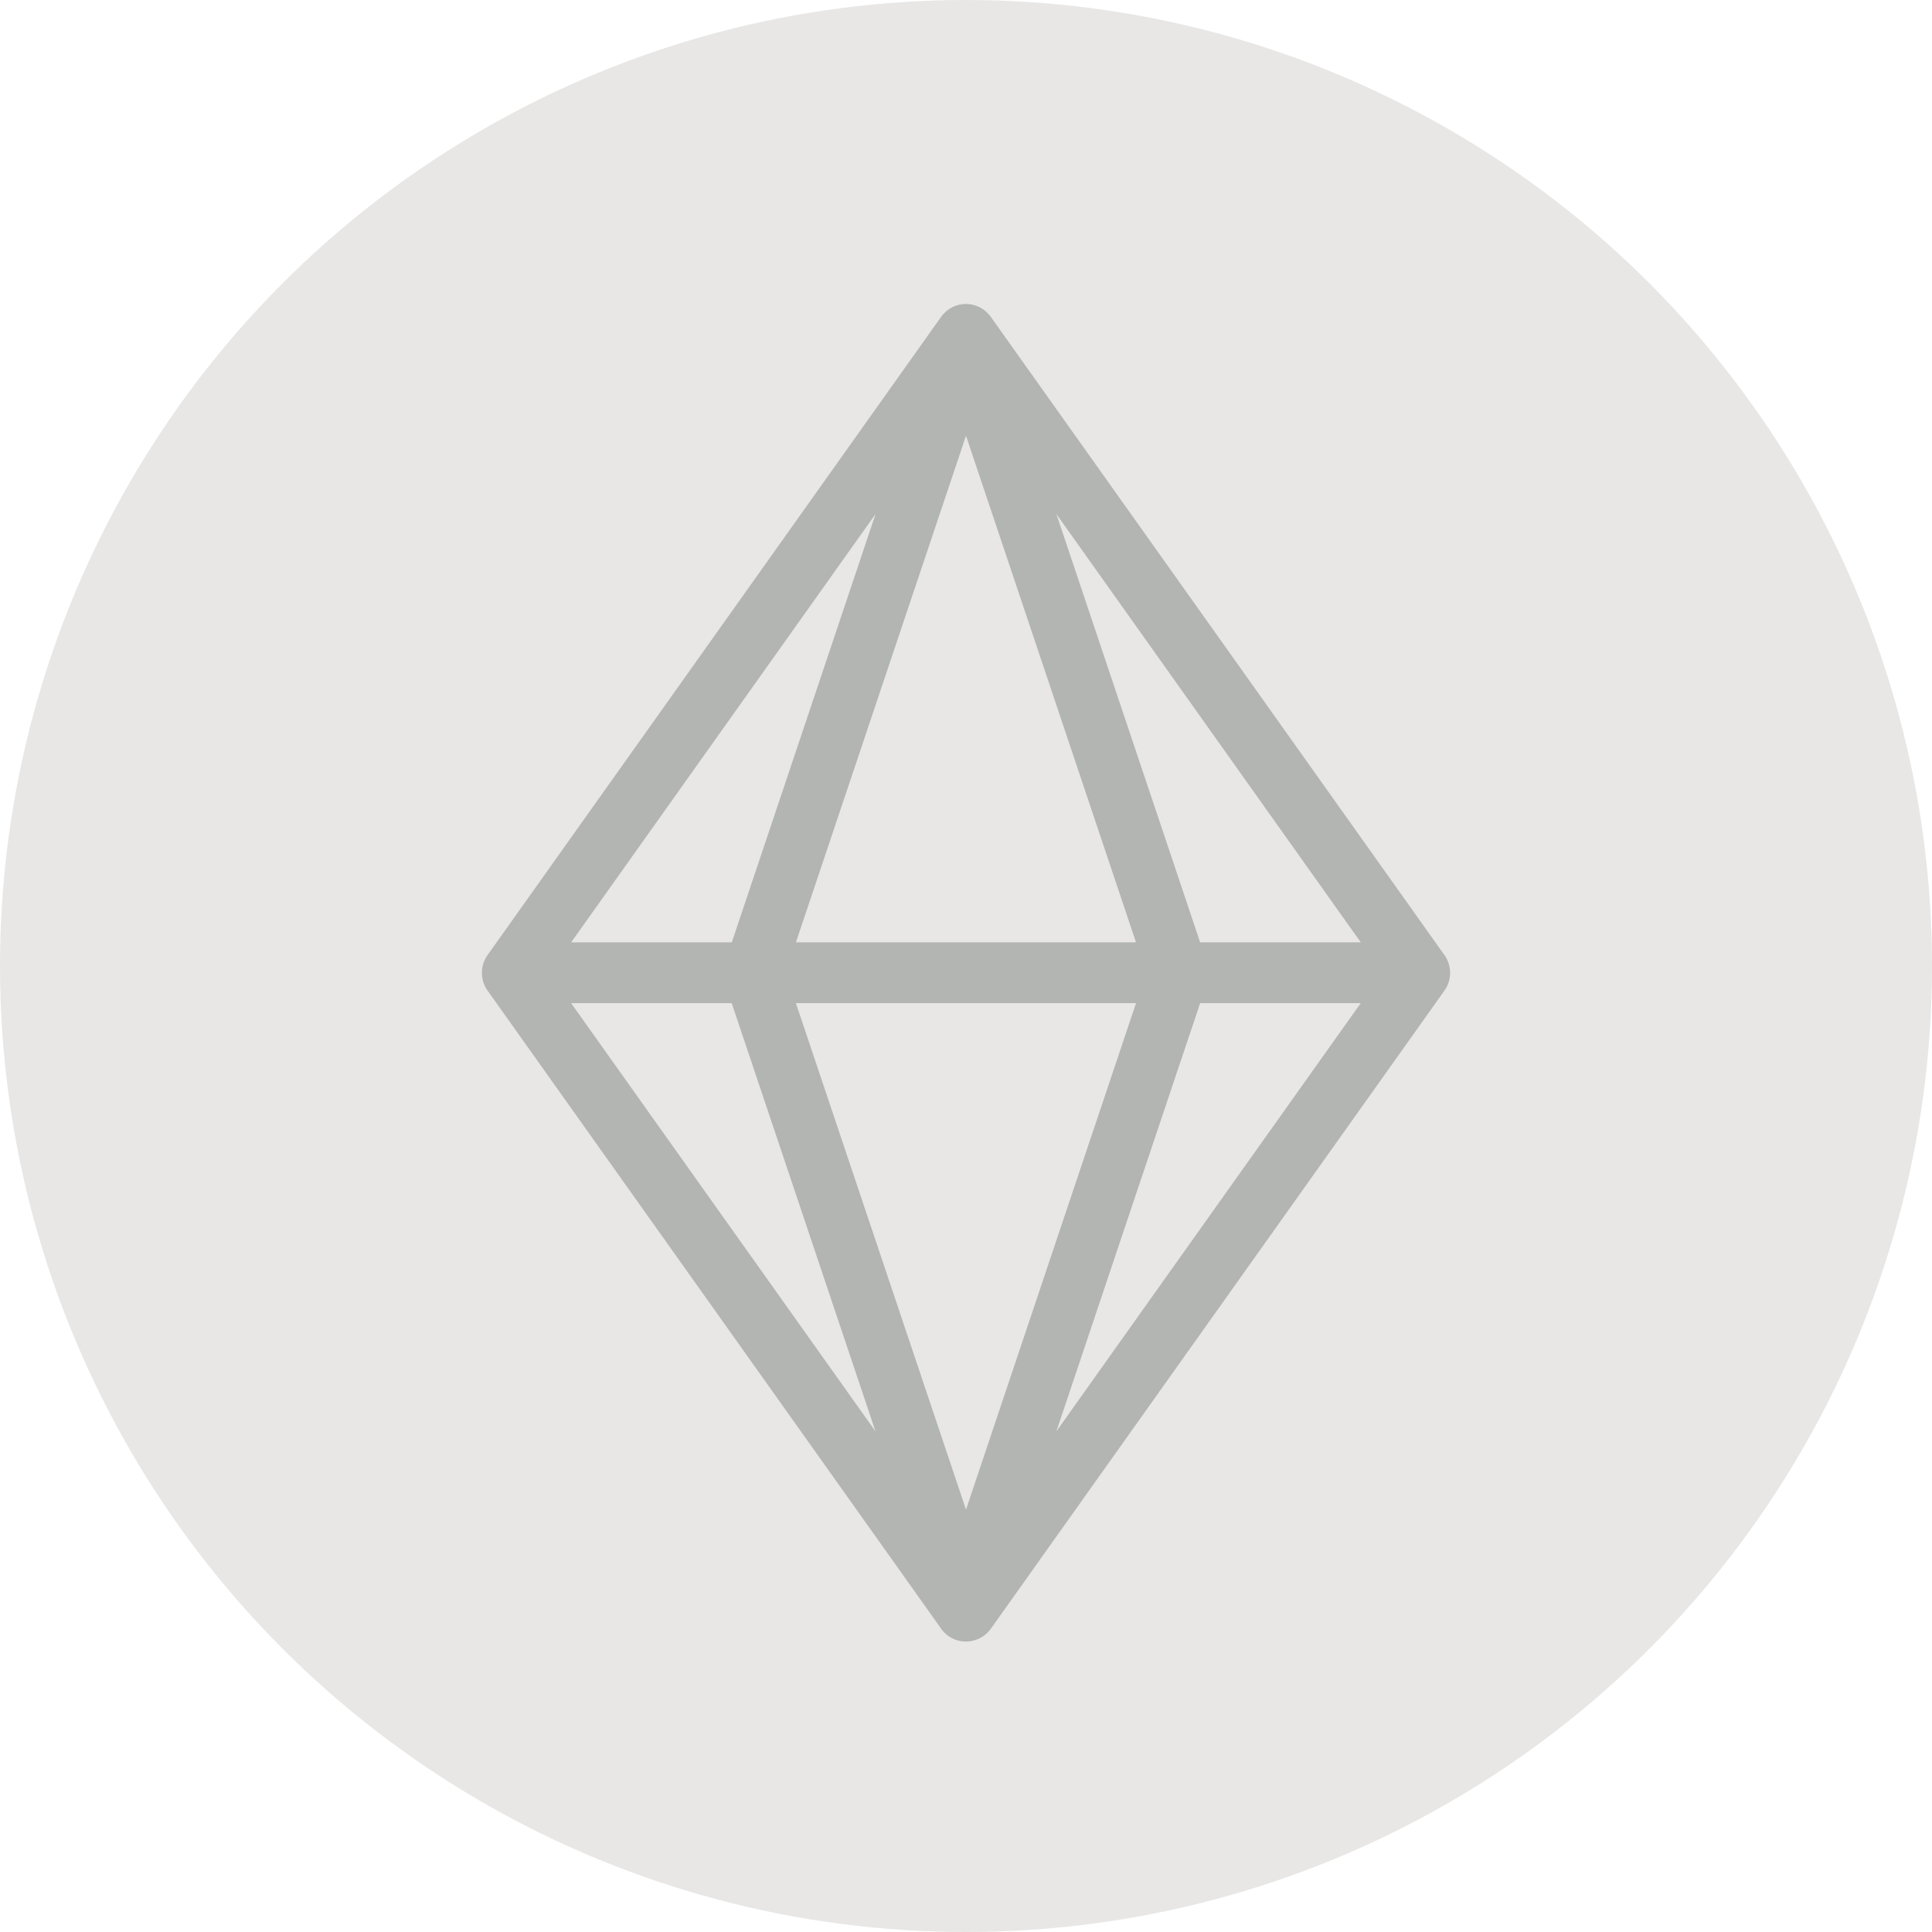 <svg height="26" width="26" xmlns="http://www.w3.org/2000/svg"><g fill="none"><circle cx="13" cy="13" fill="#E8E7E6" r="13"/><path d="M12.98 4.091a.415.415 0 00-.314.172L6.56 12.855a.413.413 0 000 .474l6.106 8.59a.406.406 0 00.334.172.415.415 0 00.334-.172l6.106-8.59a.413.413 0 000-.474l-6.107-8.592a.414.414 0 00-.353-.172zM13 5.864l2.288 6.818h-4.577zm-1.217 1.053l-1.935 5.765H7.686zm2.433 0l4.097 5.765h-2.162zM7.686 13.5h2.161l1.935 5.763zm3.025 0h4.577L13 20.316zm5.44 0h2.161l-4.096 5.763z" fill="#B2B5B2"/></g></svg>